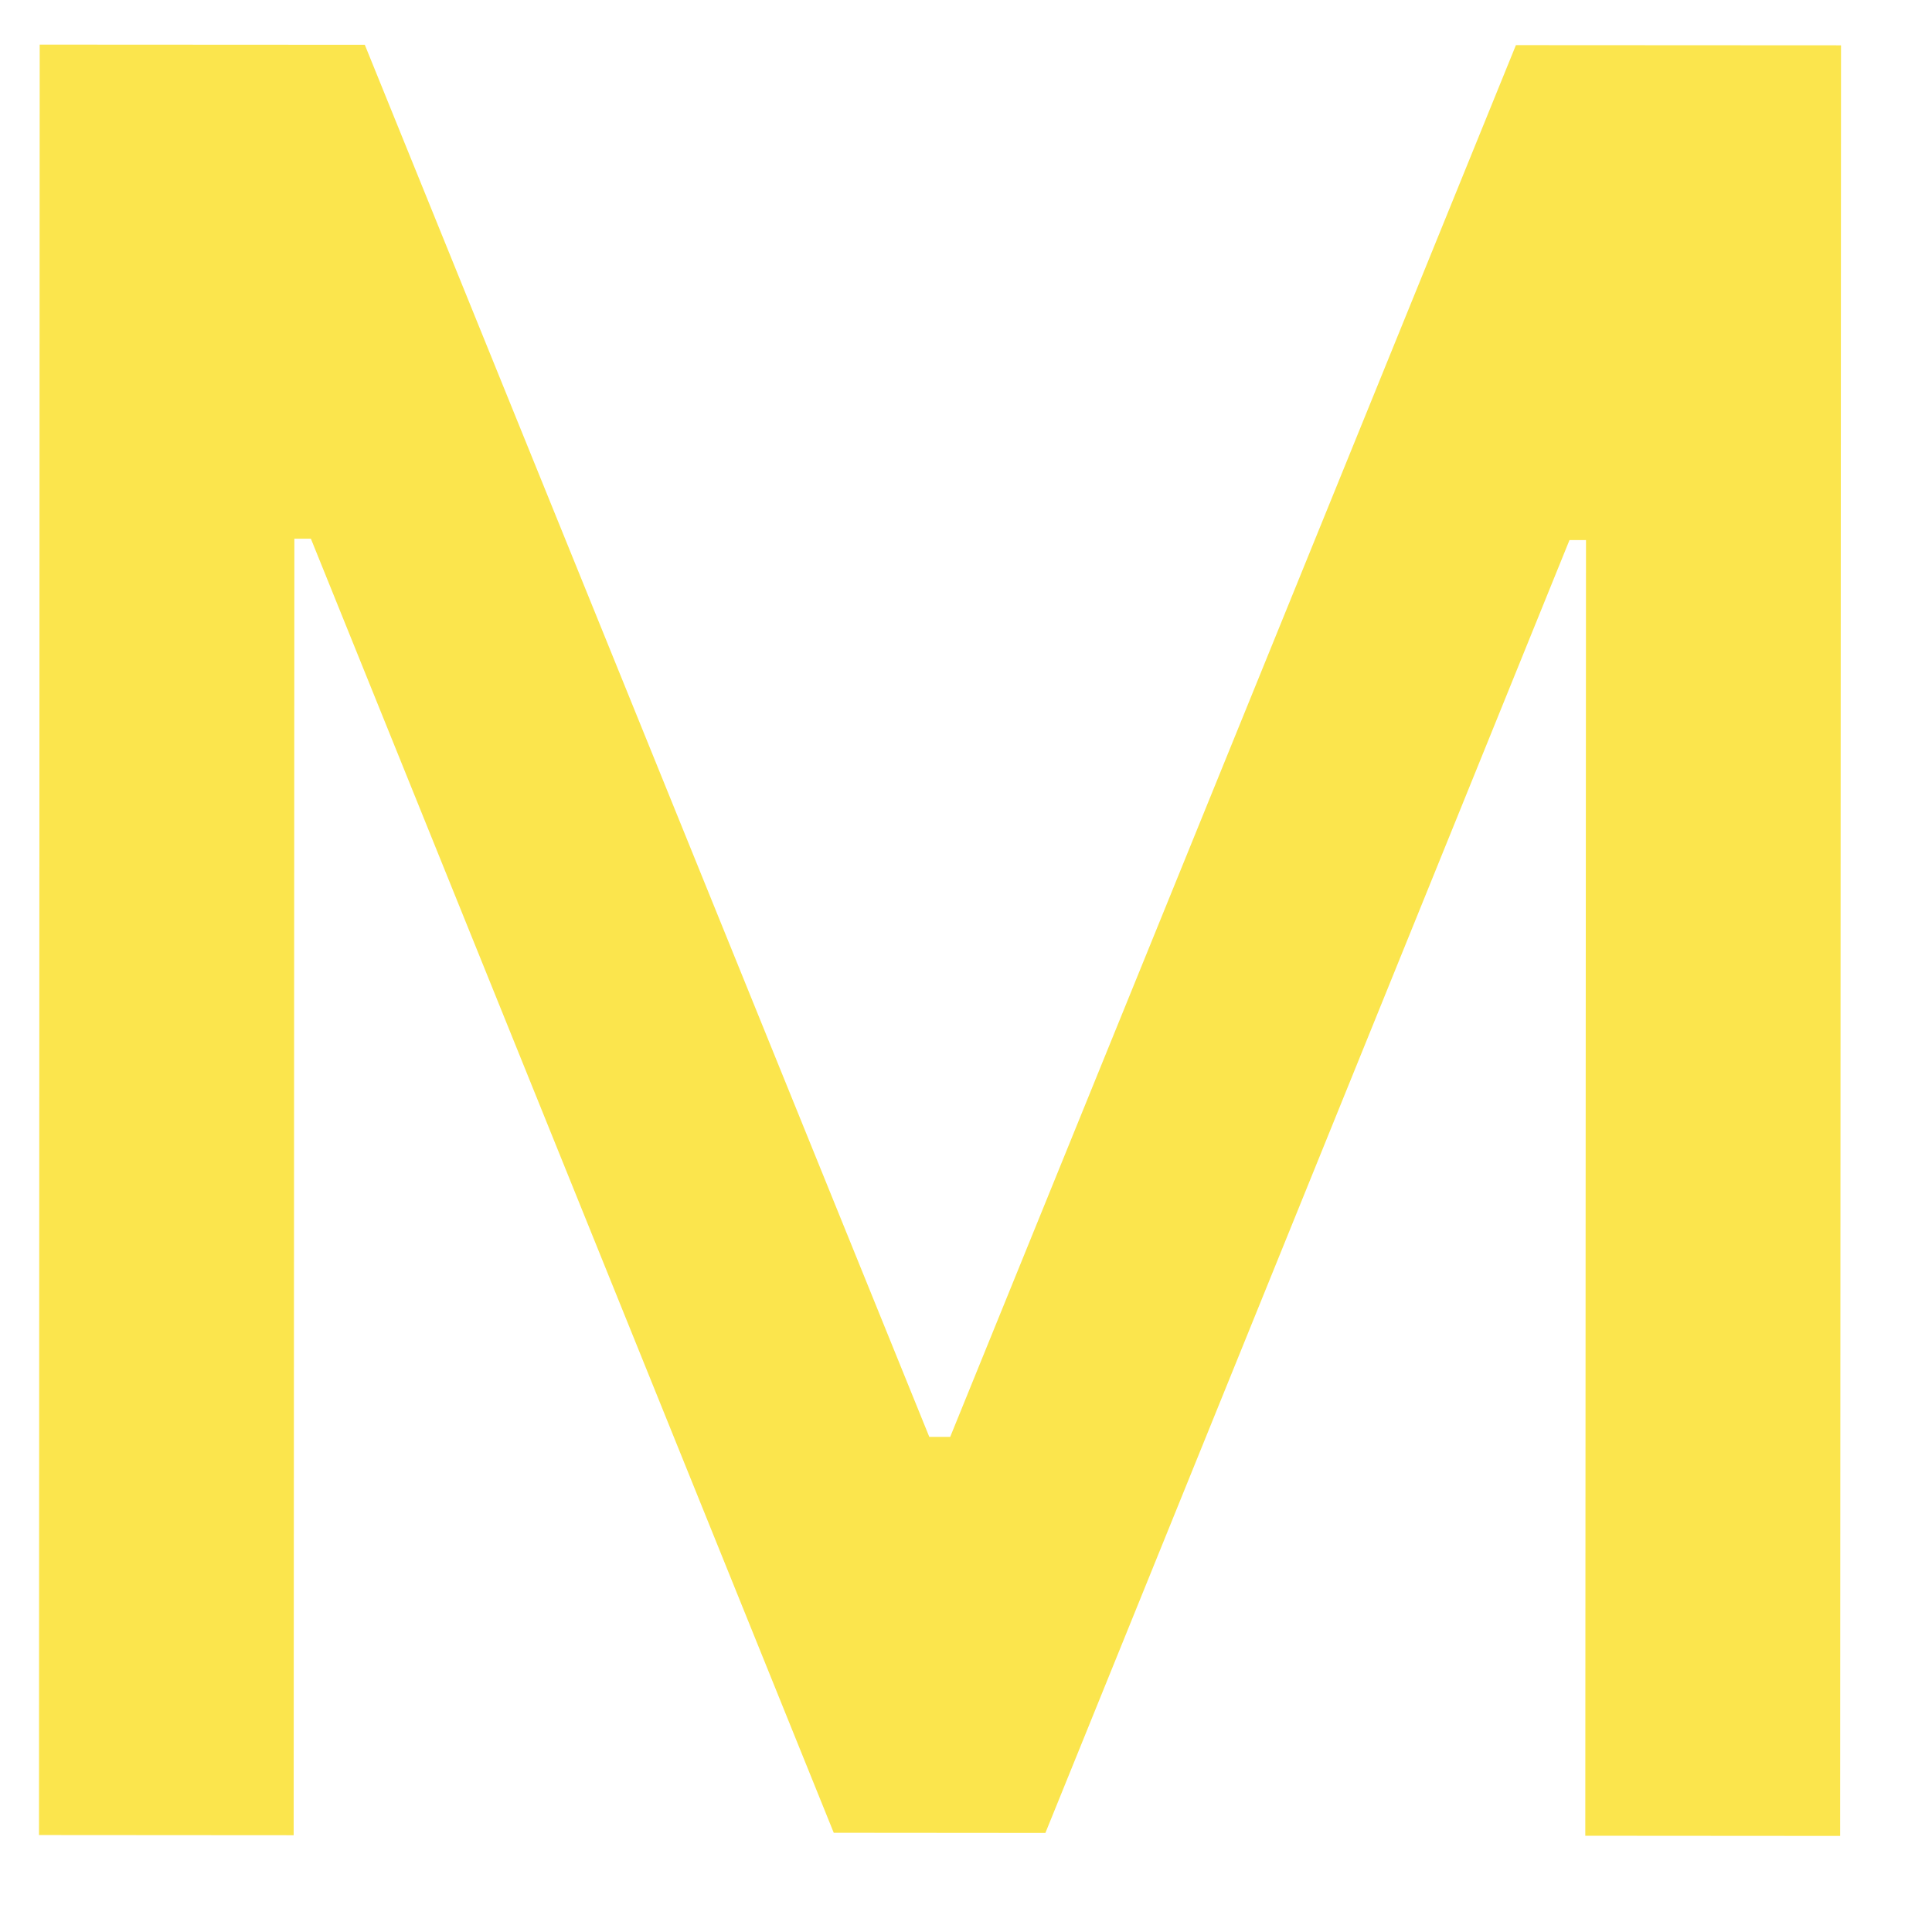 <?xml version="1.0" encoding="UTF-8" standalone="no"?><svg width='11' height='11' viewBox='0 0 11 11' fill='none' xmlns='http://www.w3.org/2000/svg'>
<path d='M0.226 0.254L2.077 0.255L5.291 8.181H5.41L8.631 0.257L10.482 0.258L10.477 10.453L9.026 10.452L9.03 3.075H8.936L5.952 10.436L4.747 10.435L1.77 3.067H1.676L1.672 10.449L0.222 10.448L0.226 0.254Z' fill='#FBE54D'/>
</svg>
